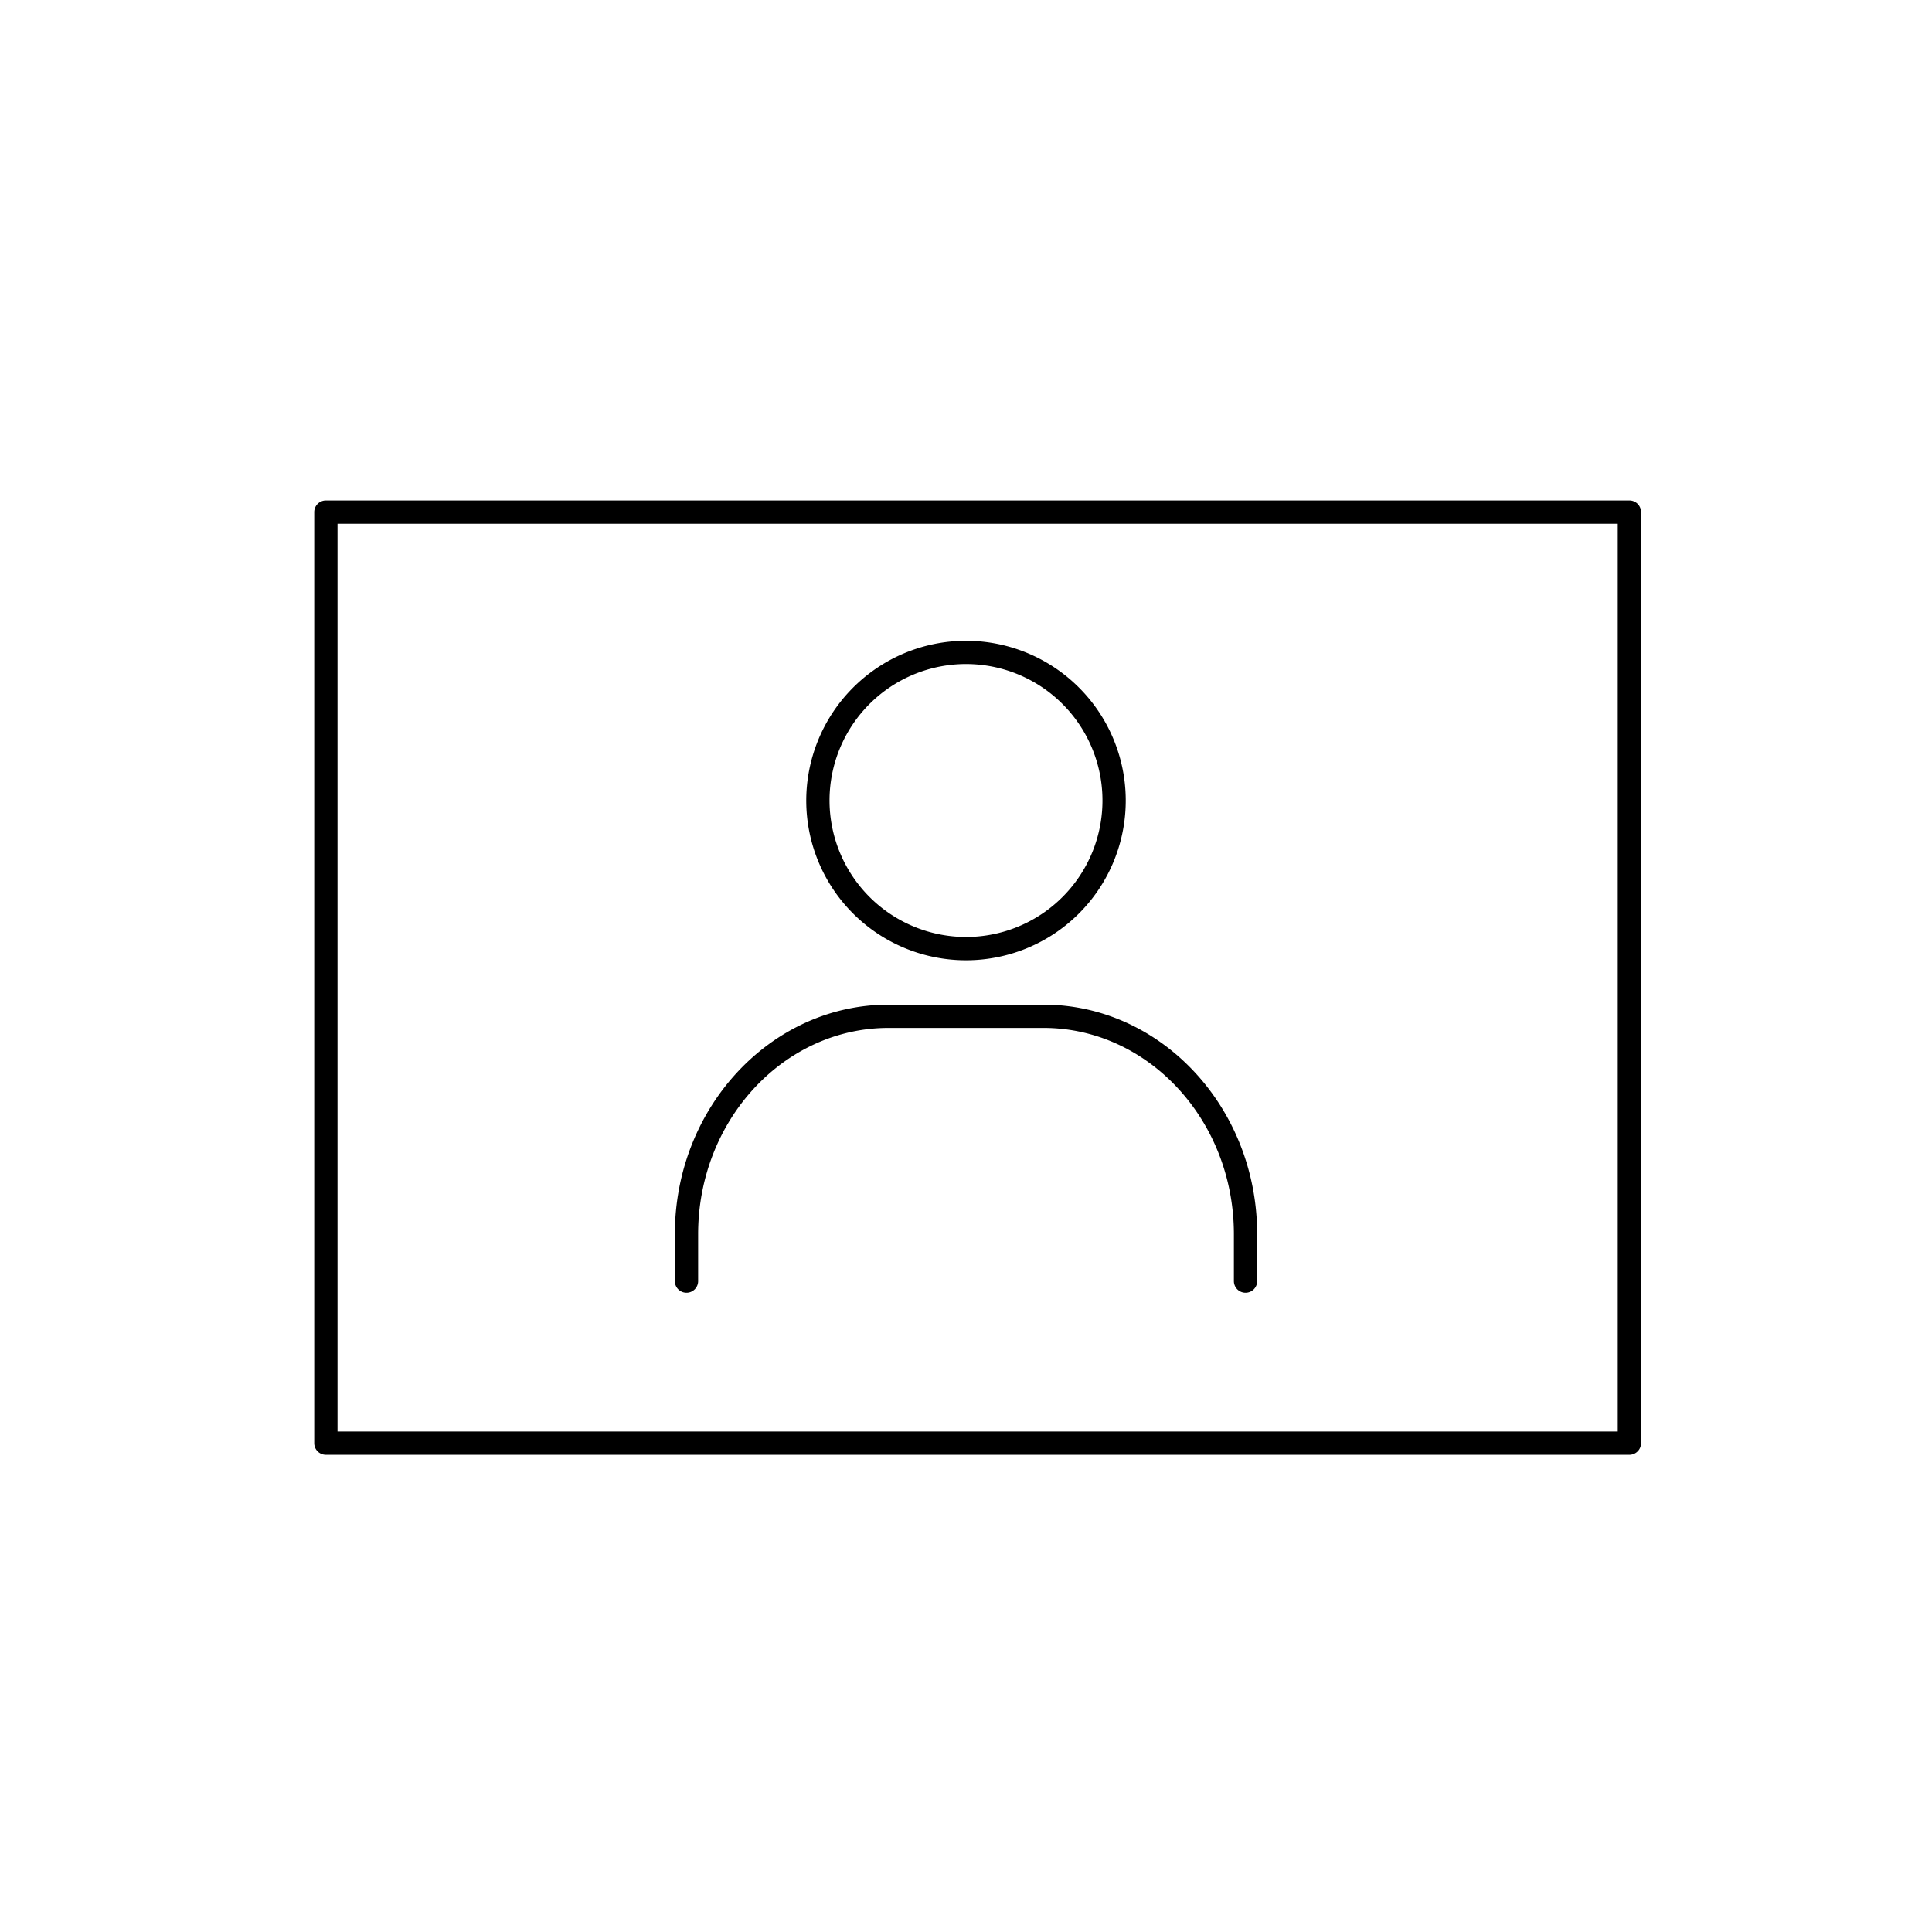 <svg xmlns="http://www.w3.org/2000/svg" width="83" height="83" viewBox="0 0 83 83">
  <g id="user_profile-block" transform="translate(-576 -324)">
    <rect id="bb" width="83" height="83" transform="translate(576 324)" fill="none"/>
    <g id="icon">
      <path id="Path_3" data-name="Path 3" d="M36.517,328.736a.5.5,0,0,1-.5-.5v-2.013c0-4.888-3.67-8.865-8.182-8.865H21.182c-4.511,0-8.182,3.977-8.182,8.865v2.013a.5.5,0,0,1-1,0v-2.013c0-5.439,4.119-9.865,9.182-9.865h6.653c5.063,0,9.182,4.425,9.182,9.865v2.013A.5.5,0,0,1,36.517,328.736Z" transform="translate(592.992 50.802)"/>
      <path id="Ellipse_2" data-name="Ellipse 2" d="M6.363-.5A6.863,6.863,0,1,1-.5,6.363,6.87,6.87,0,0,1,6.363-.5Zm0,12.725A5.863,5.863,0,1,0,.5,6.363,5.869,5.869,0,0,0,6.363,12.225Z" transform="translate(611.071 352.095) rotate(-0.597)"/>
      <path id="Rectangle_10" data-name="Rectangle 10" d="M0-.5H56a.5.5,0,0,1,.5.5V40a.5.5,0,0,1-.5.5H0A.5.5,0,0,1-.5,40V0A.5.5,0,0,1,0-.5ZM55.5.5H.5v39h55Z" transform="translate(590 346)"/>
    </g>
  </g>
</svg>
